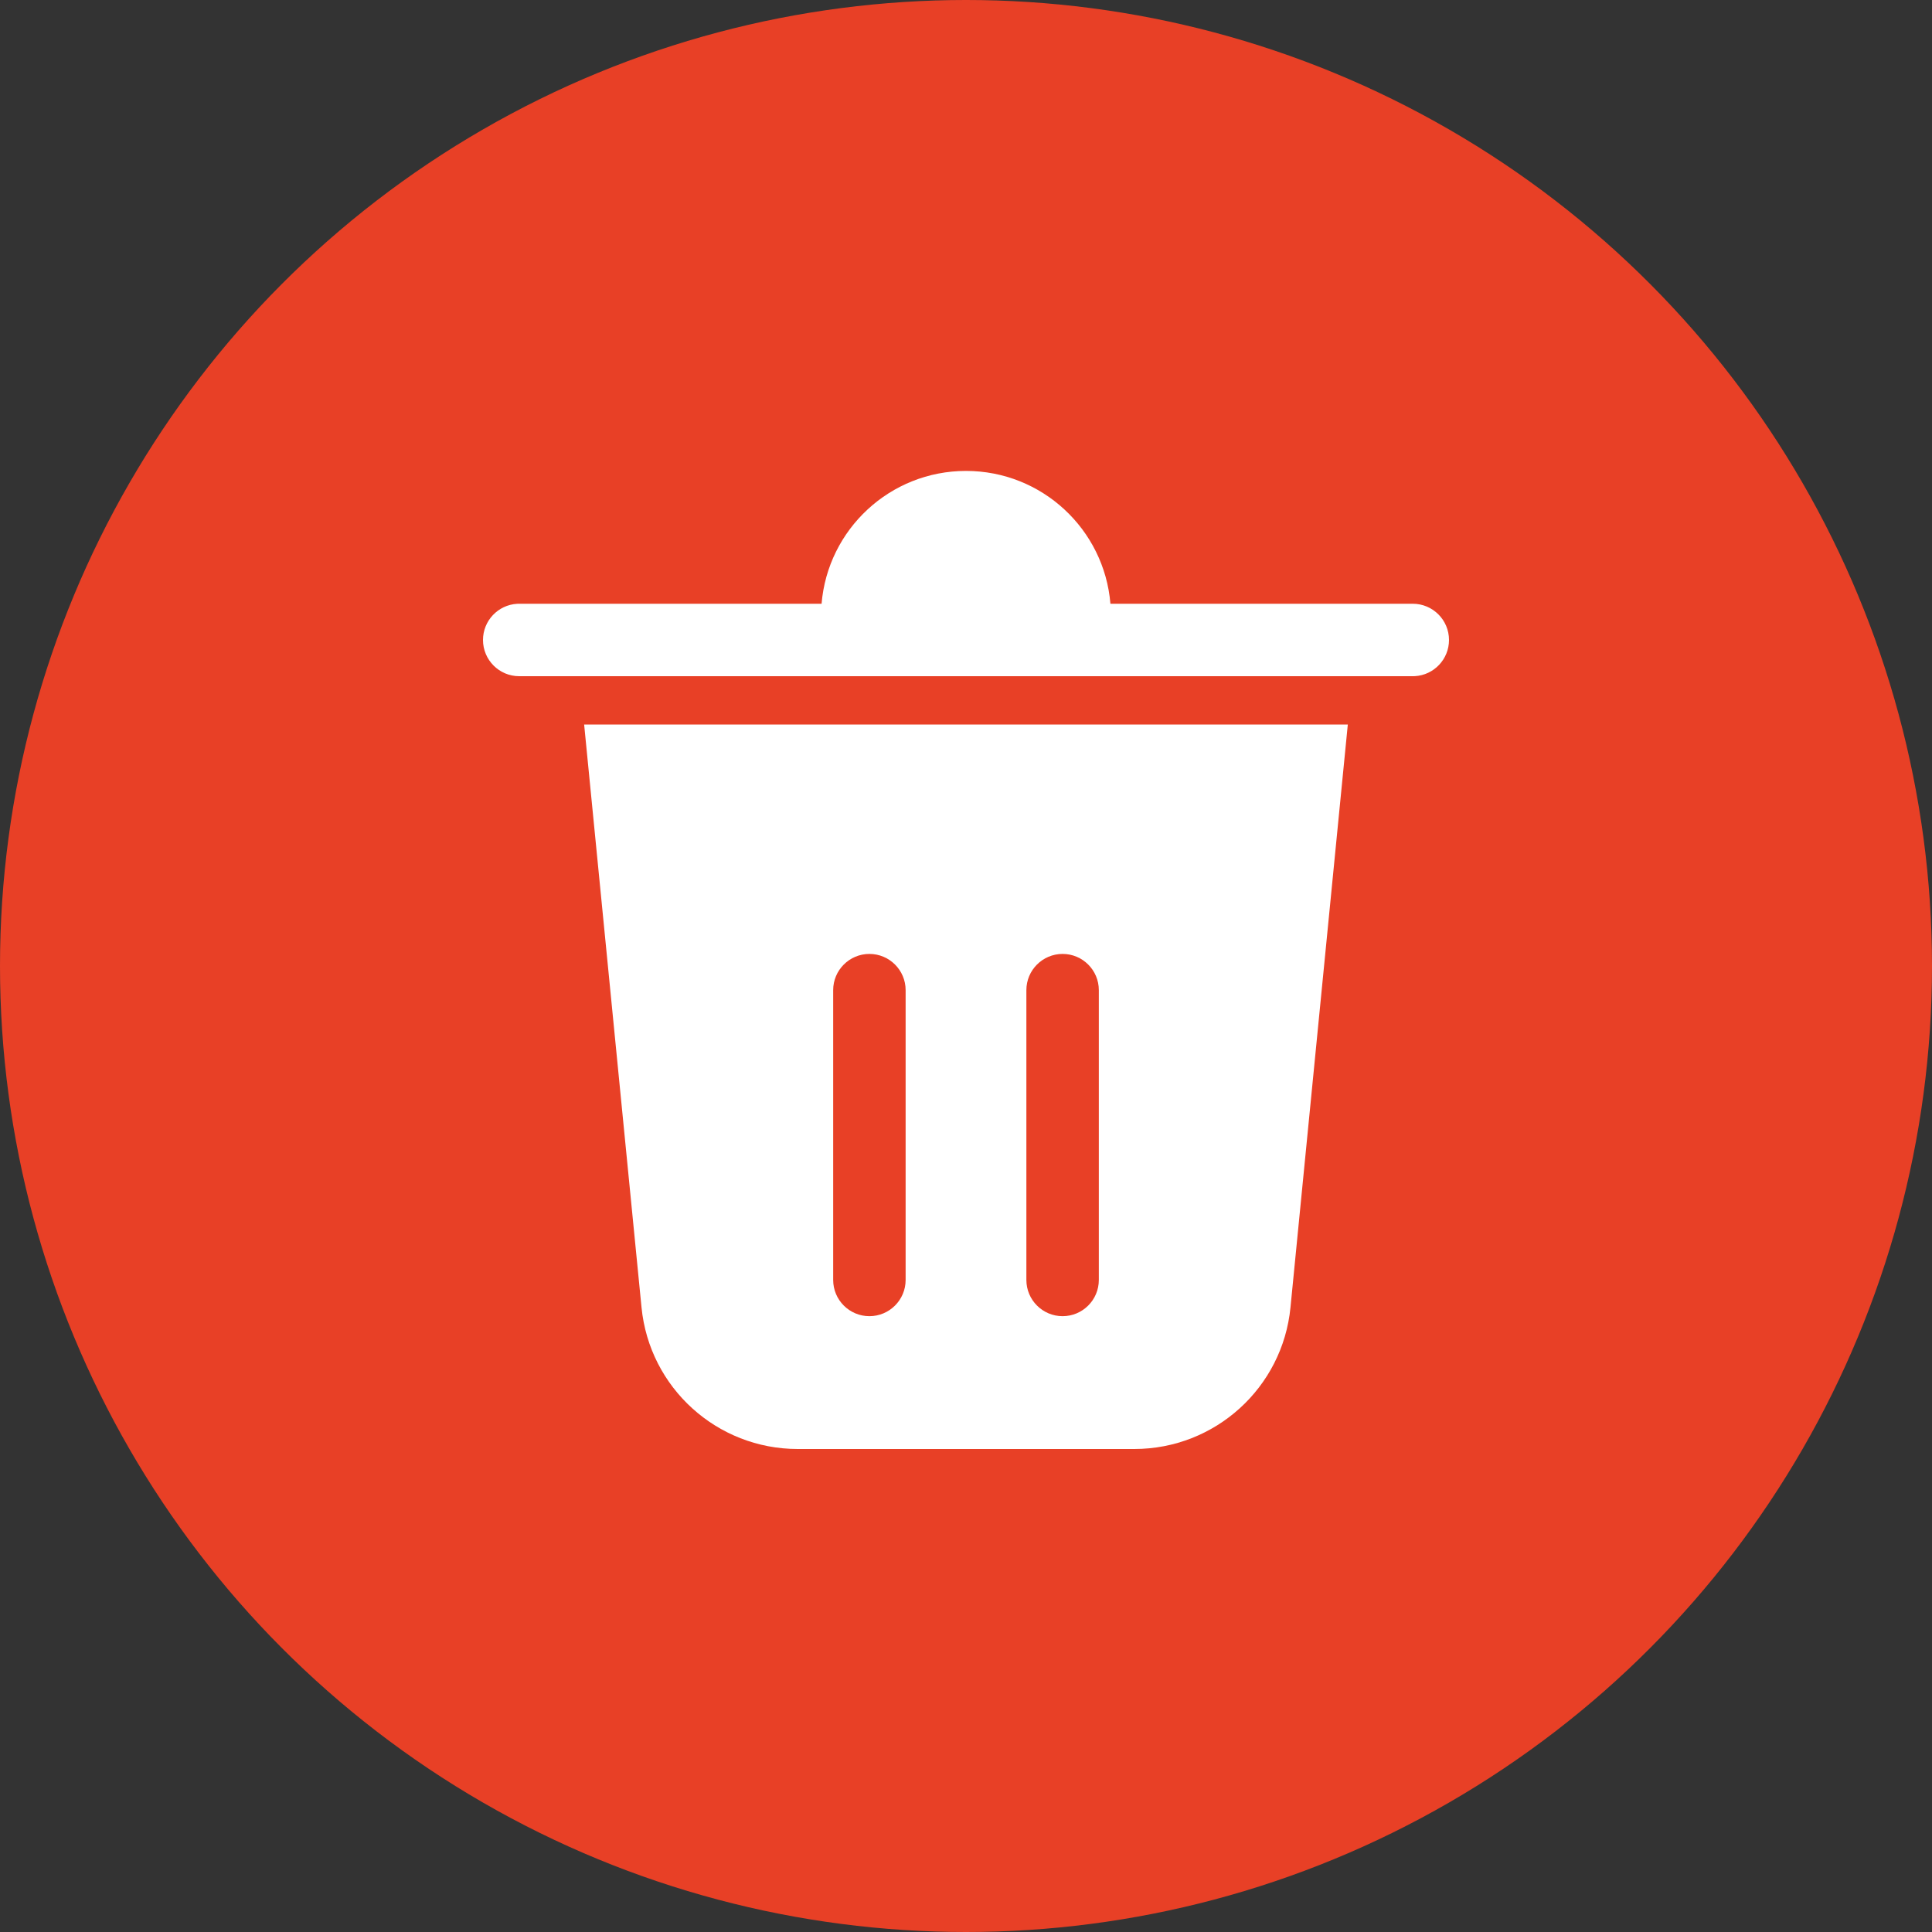 <?xml version="1.0" encoding="UTF-8"?>
<svg width="40px" height="40px" viewBox="0 0 40 40" version="1.1" xmlns="http://www.w3.org/2000/svg" xmlns:xlink="http://www.w3.org/1999/xlink">
    <rect x="0" y="0" width="40" height="40" fill="#333333" stroke="none"/>
    <title>icon_delete</title>
    <defs>
        <path d="M27.905,15 L26.718,27.068 C26.555,28.732 25.156,30 23.484,30 L23.484,30 L16.516,30 C14.844,30 13.445,28.732 13.282,27.068 L13.282,27.068 L12.094,15 L27.905,15 Z M18,19.75 C17.586,19.75 17.25,20.086 17.25,20.5 L17.25,20.5 L17.25,26.5 C17.25,26.914 17.586,27.25 18,27.25 C18.414,27.25 18.75,26.914 18.75,26.5 L18.75,26.5 L18.75,20.5 C18.75,20.086 18.414,19.75 18,19.75 Z M22,19.75 C21.586,19.75 21.25,20.086 21.25,20.5 L21.25,20.5 L21.25,26.5 C21.25,26.914 21.586,27.25 22,27.25 C22.414,27.25 22.75,26.914 22.75,26.5 L22.75,26.5 L22.75,20.5 C22.75,20.086 22.414,19.75 22,19.75 Z M20,9.75 C21.573,9.75 22.863,10.96 22.99,12.5 L29.25,12.5 C29.664,12.5 30,12.836 30,13.25 C30,13.649 29.688,13.976 29.294,13.999 L29.25,14 L10.75,14 C10.336,14 10,13.664 10,13.25 C10,12.851 10.312,12.524 10.706,12.501 L10.75,12.5 L17.01,12.5 C17.137,10.96 18.427,9.75 20,9.75 Z" id="path-1"></path>
    </defs>
    <g id="icon_delete" stroke="none" stroke-width="1" fill="none" fill-rule="evenodd">
        <circle id="椭圆形" fill="#E84026" cx="20" cy="20" r="20"></circle>
        <mask id="mask-2" fill="white">
            <use xlink:href="#path-1"></use>
        </mask>
        <use id="形状结合" fill="#FFFFFF" fill-rule="nonzero" xlink:href="#path-1"></use>
    </g>
</svg>